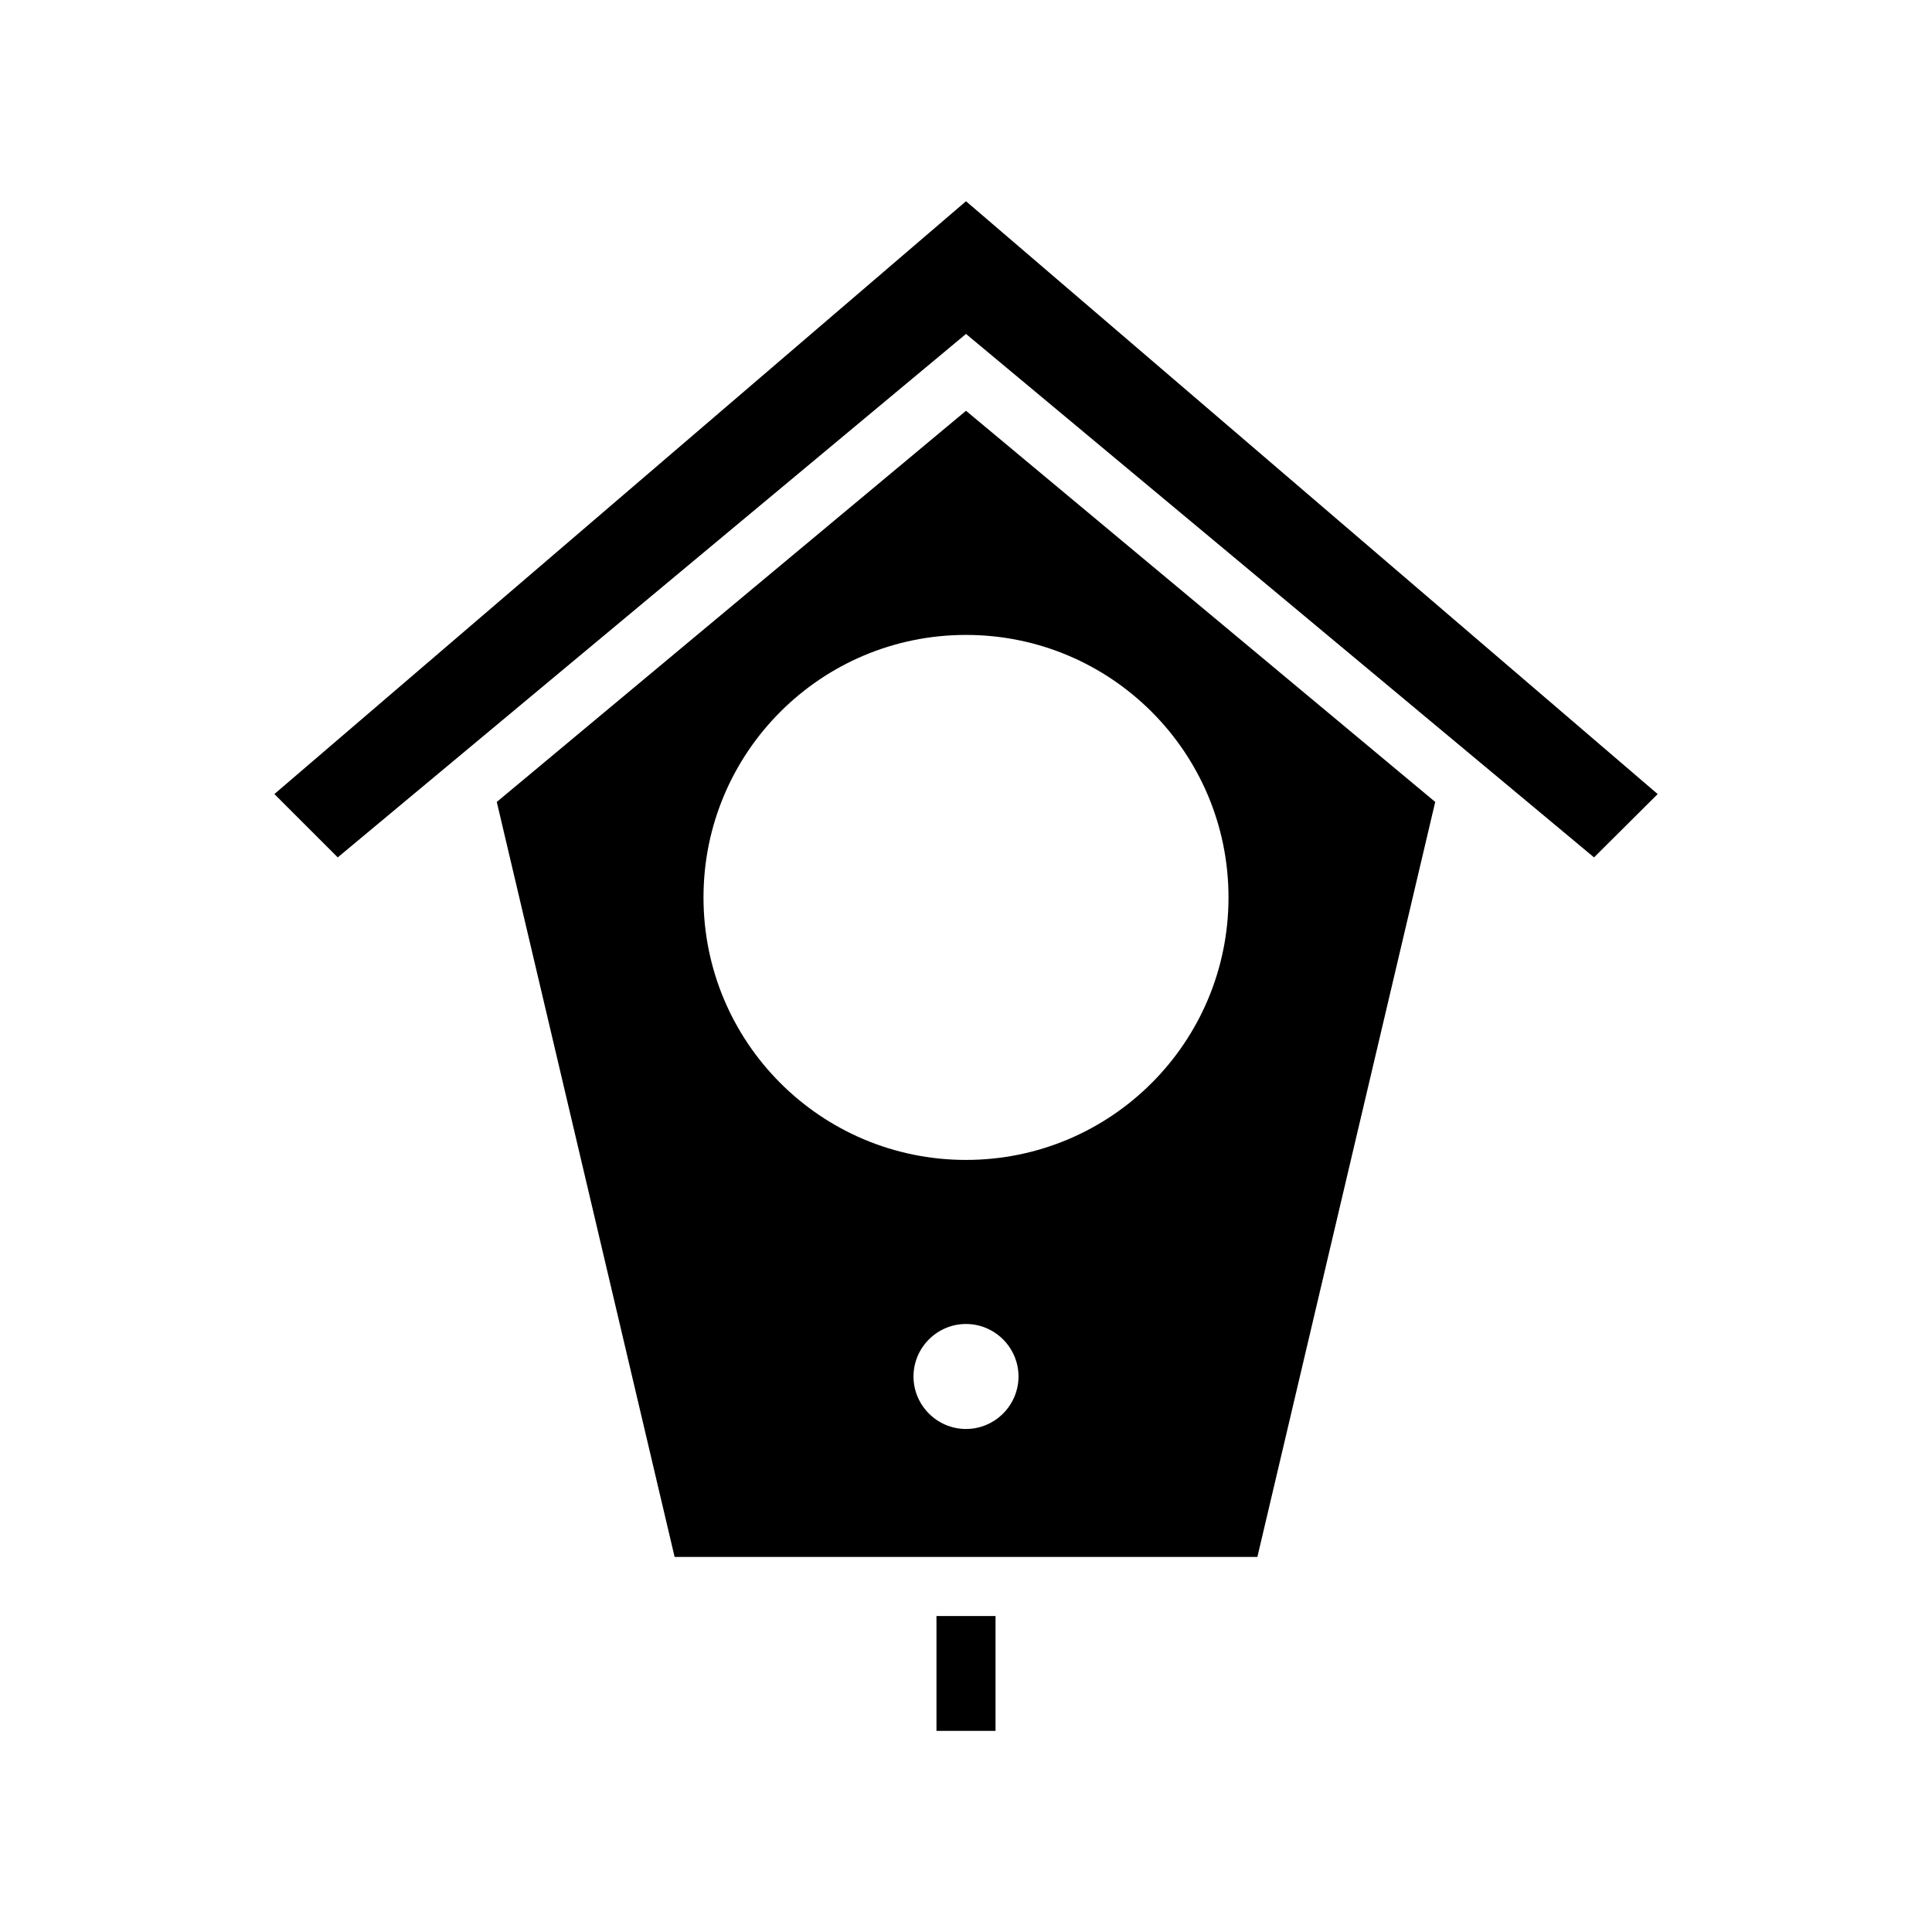 <svg xmlns="http://www.w3.org/2000/svg" width="100%" height="100%" viewBox="0 0 588.8 588.8"><path fill="currentColor" d="M294.4 61.33L83.62 242l19.31 19.3L294.4 101.77 485.8 261.3l19.4-19.3z m0 63.86L151.4 244.4l54.2 230.1h177.6L437.4 244.4z m0 68.31c44.2 0 80 35.8 80 80s-35.8 80-80 80-80-35.8-80-80 35.8-80 80-80z m0 210c8.8 0 16 7.2 16 16s-7.2 16-16 16-16-7.2-16-16 7.2-16 16-16z m-9 89v35h18v-35z" /></svg>